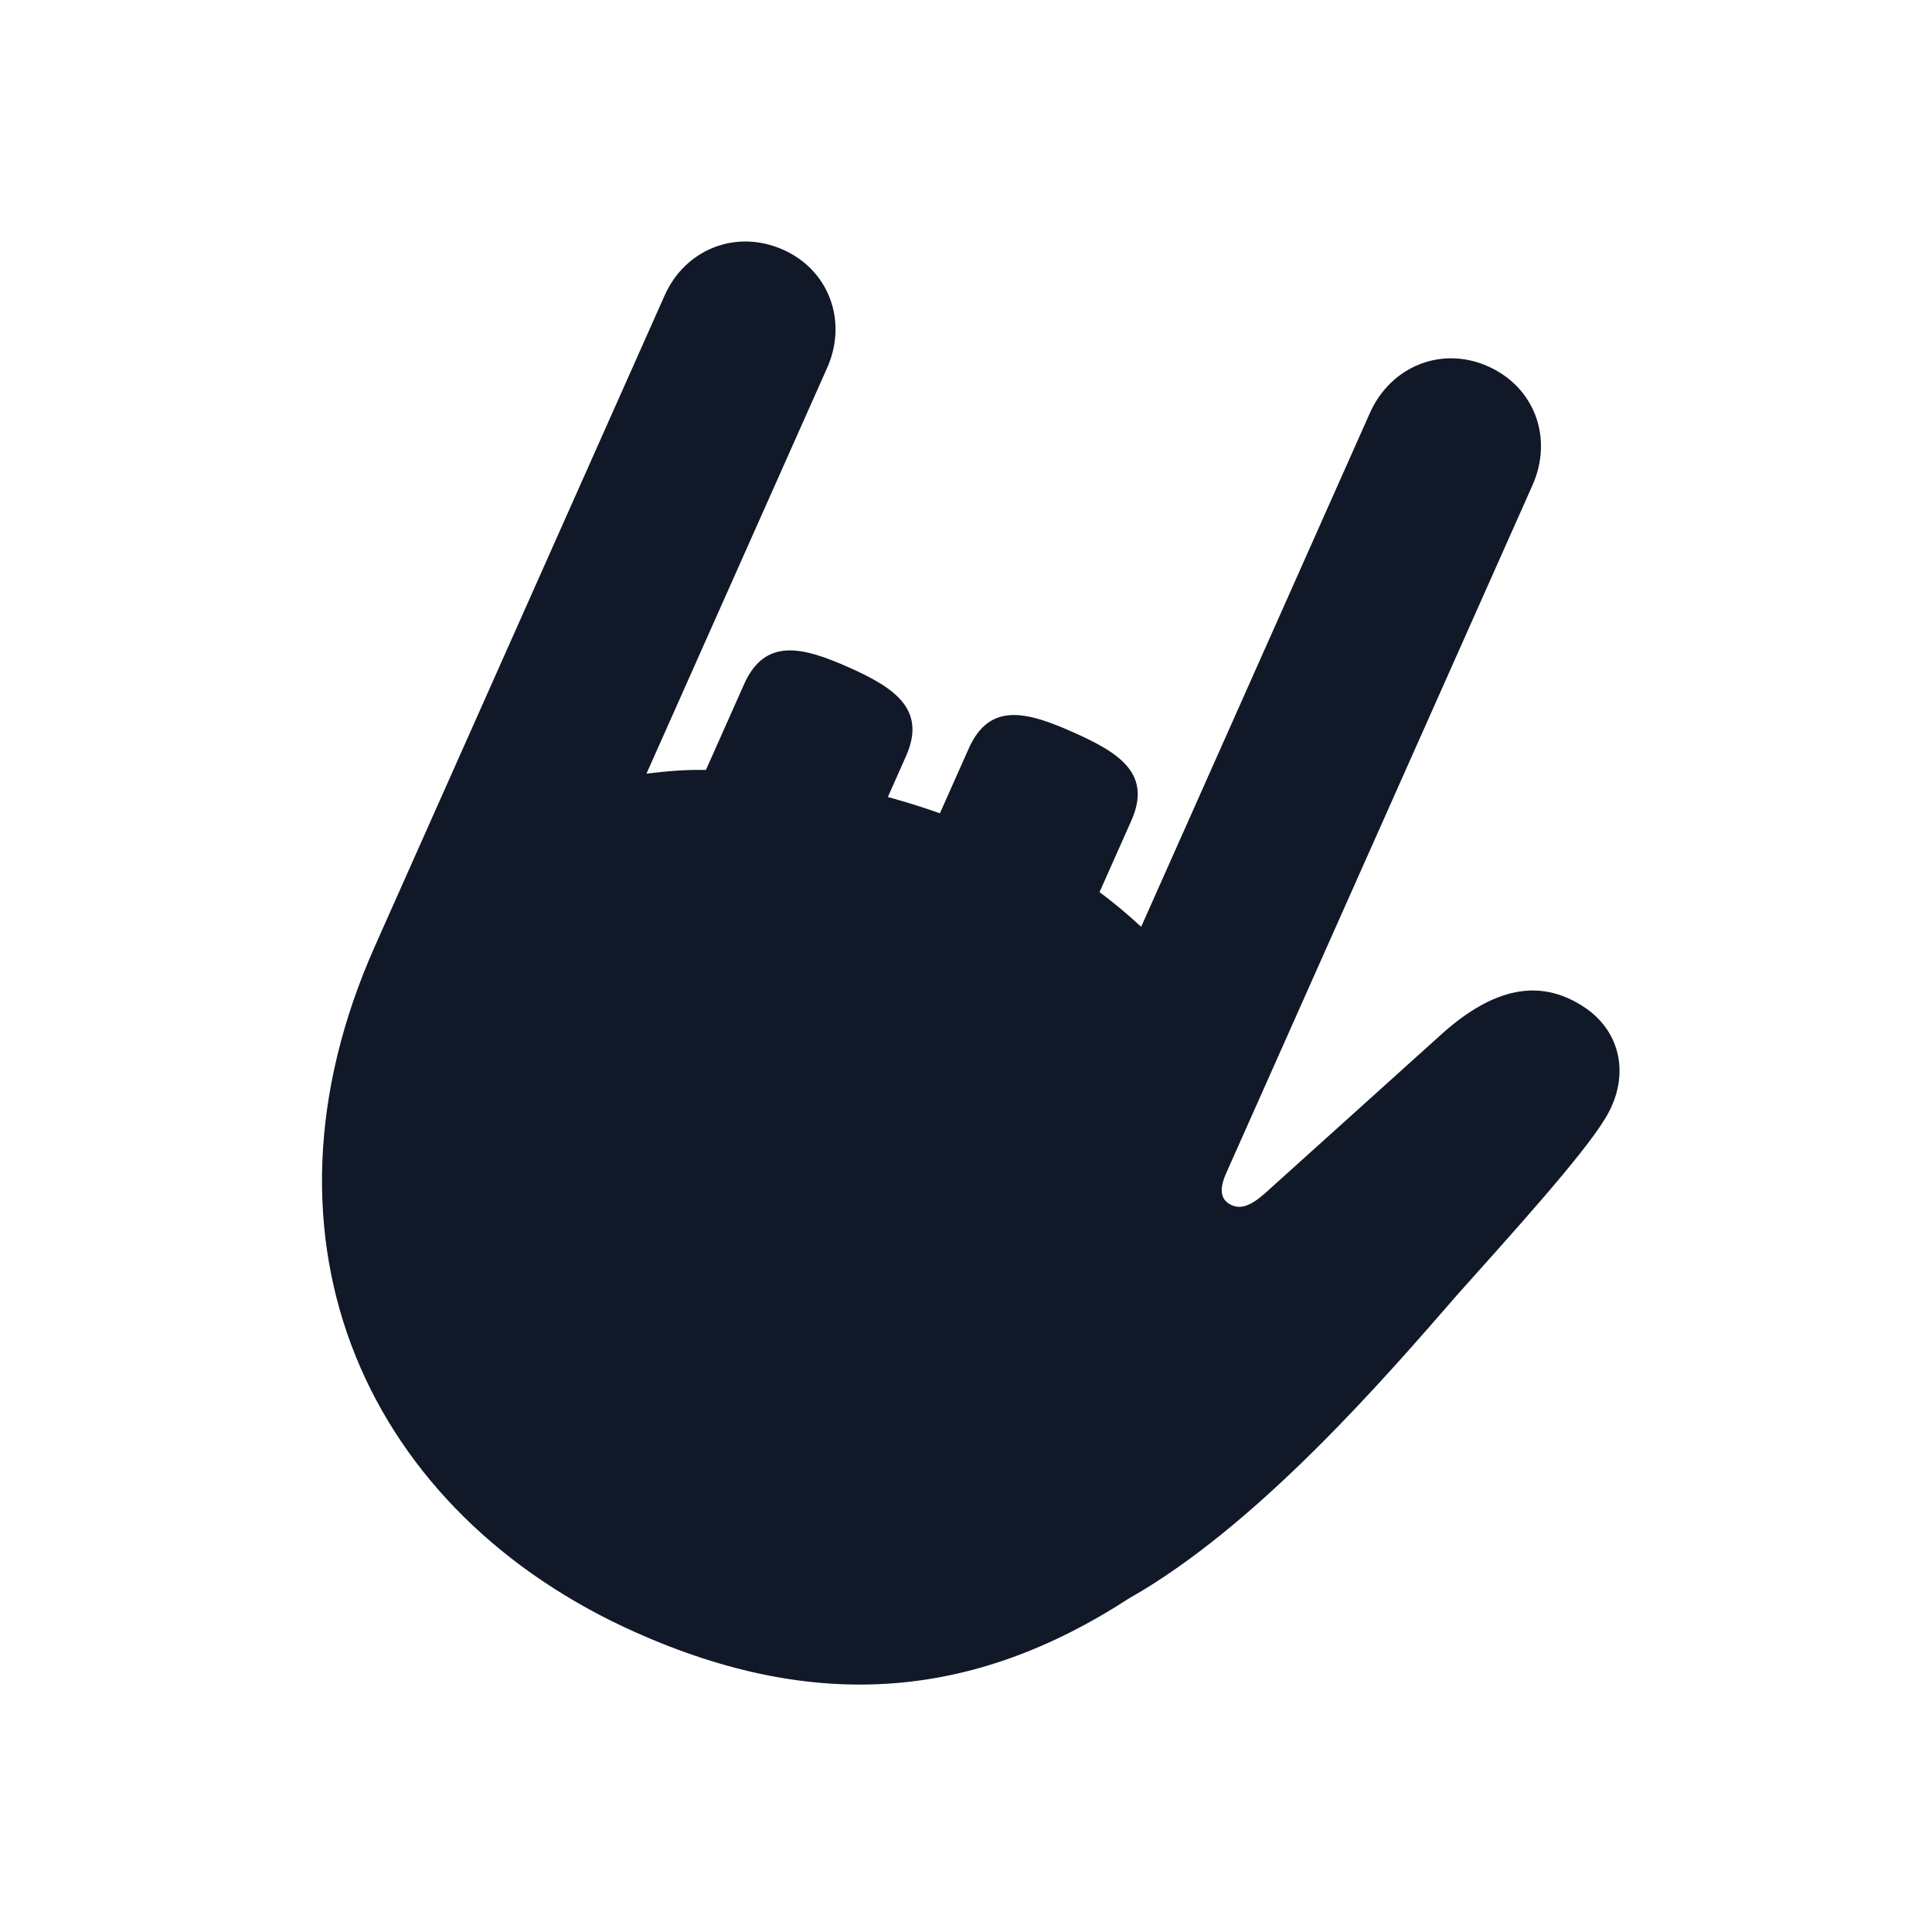 <svg width="24" height="24" viewBox="0 0 24 24" fill="none" xmlns="http://www.w3.org/2000/svg">
<path d="M4.657 11.754C3.018 15.436 4.573 18.798 7.901 20.28C10.156 21.284 12.109 21.1 14.023 19.857C15.614 18.957 17.192 17.133 18.103 16.084C18.782 15.324 19.654 14.363 19.934 13.904C20.258 13.388 20.146 12.812 19.669 12.504C19.112 12.141 18.545 12.29 17.942 12.816L15.717 14.821C15.53 14.987 15.411 15.02 15.301 14.971C15.183 14.918 15.128 14.808 15.231 14.576L19.036 6.03C19.299 5.439 19.061 4.807 18.485 4.551C17.91 4.294 17.277 4.548 17.017 5.131L14.176 11.513C14.015 11.365 13.851 11.225 13.659 11.082L14.053 10.196C14.313 9.613 13.909 9.353 13.333 9.097C12.758 8.841 12.294 8.715 12.034 9.298L11.676 10.103C11.464 10.028 11.248 9.96 11.029 9.901L11.254 9.395C11.514 8.812 11.113 8.544 10.546 8.291C9.97 8.035 9.503 7.916 9.243 8.5L8.769 9.565C8.517 9.558 8.27 9.582 8.031 9.61L10.275 4.57C10.534 3.987 10.296 3.354 9.728 3.102C9.153 2.845 8.515 3.088 8.256 3.671L4.657 11.754Z" fill="#111827"/>
</svg>
